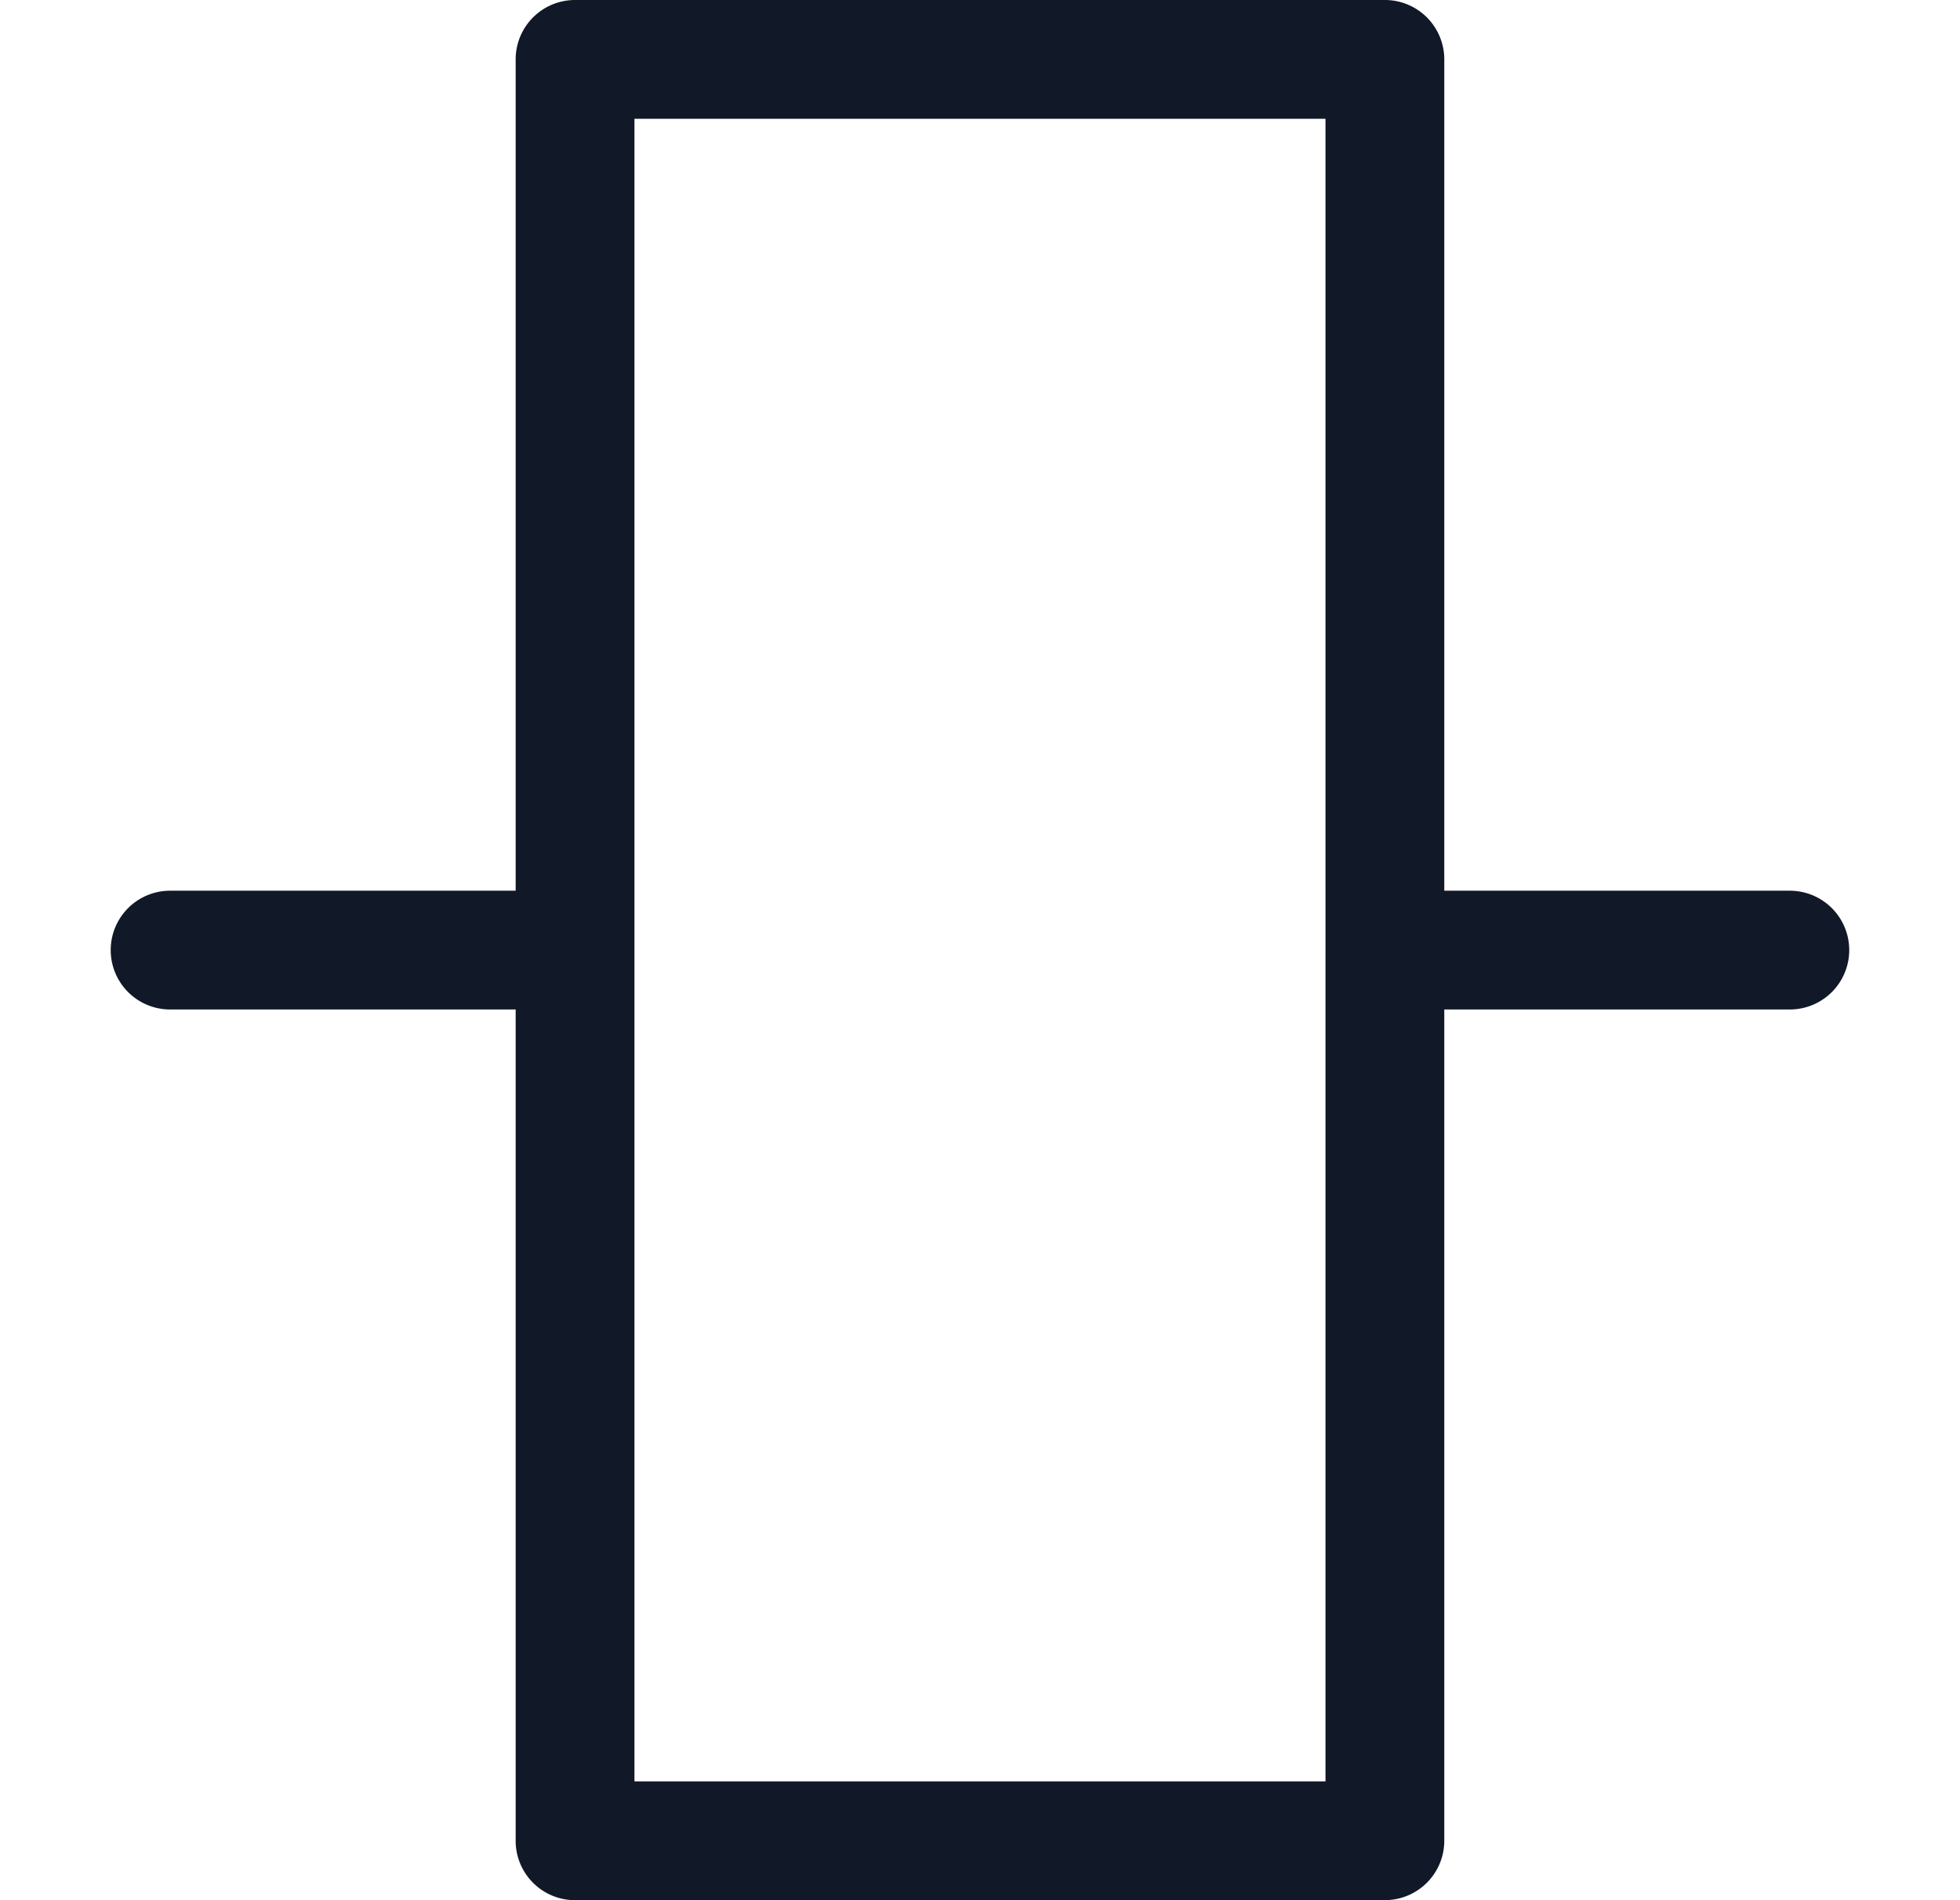 <svg xmlns="http://www.w3.org/2000/svg" width="33" height="32" fill="none"><path fill="#111827" fill-rule="evenodd" d="M23.317 31.999a1 1 0 0 0 1-1V17h5.818a1 1 0 1 0 0-2h-5.818V1a1 1 0 0 0-1-1H9.682a1 1 0 0 0-1 1v14H2.864a1 1 0 1 0 0 2h5.818V31a1 1 0 0 0 1 1h13.635ZM10.682 16.025v13.974h11.635V2H10.682v13.976a1.009 1.009 0 0 1 0 .049Z" clip-rule="evenodd"/></svg>